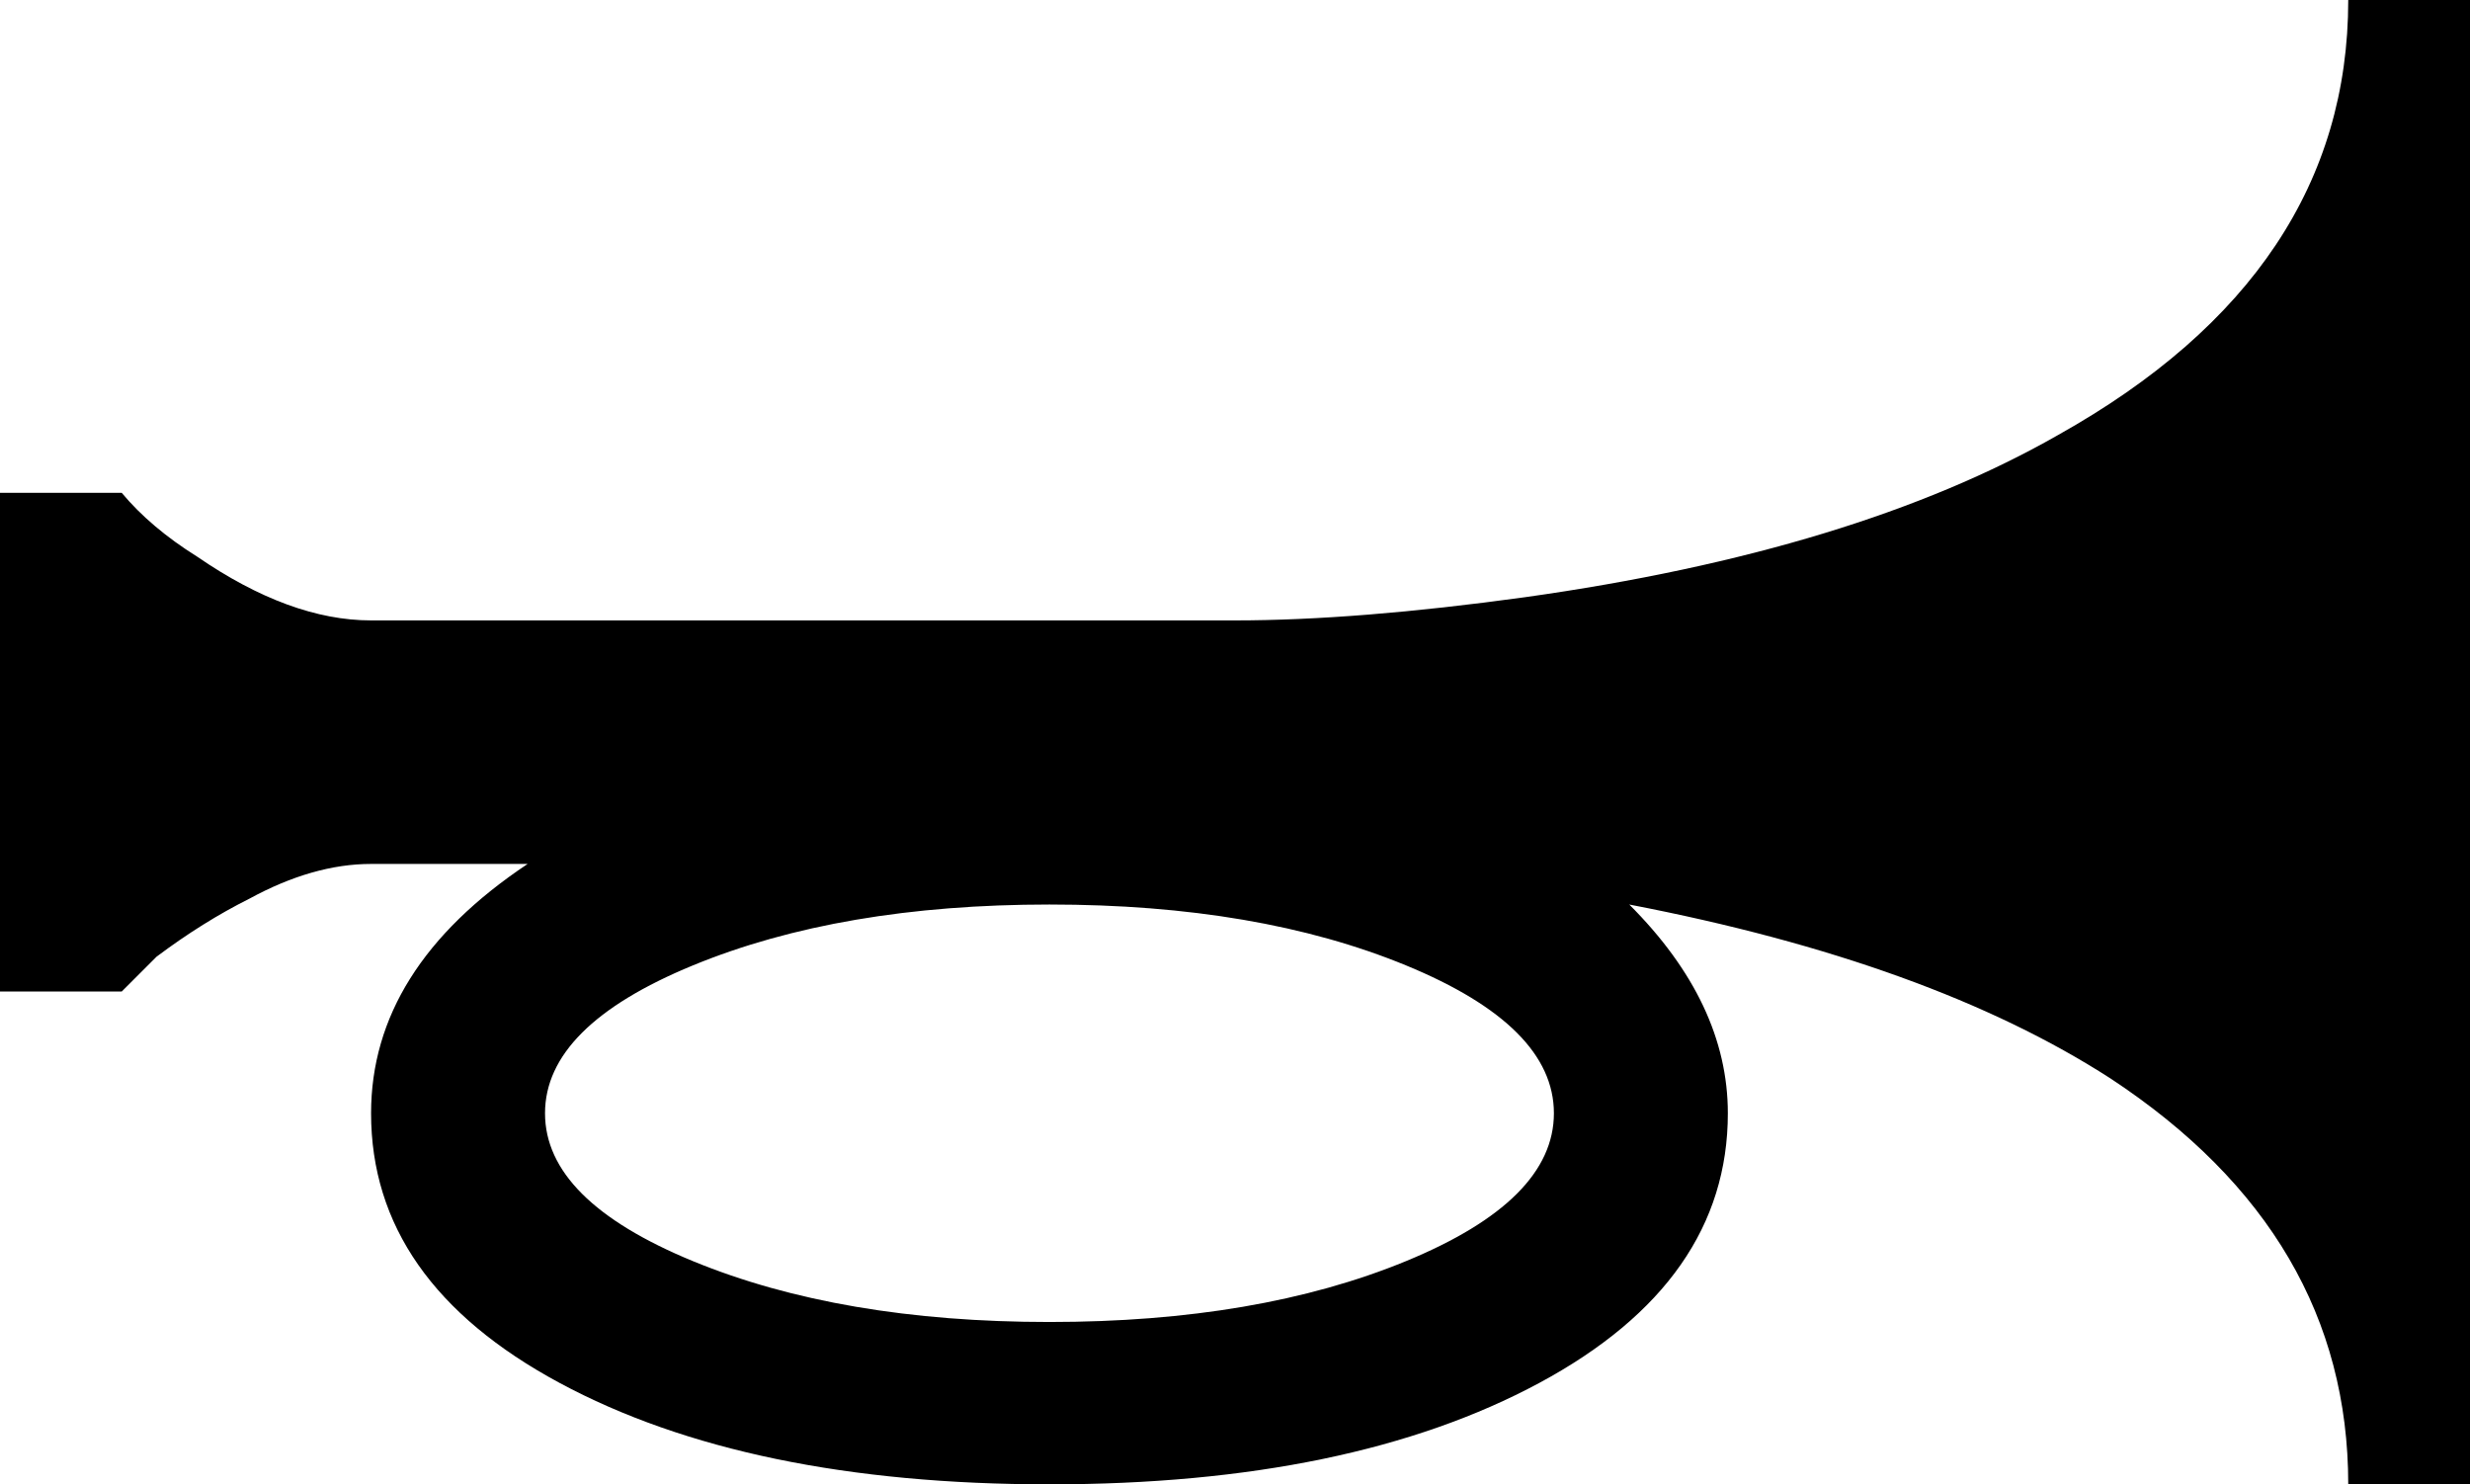 <svg xmlns="http://www.w3.org/2000/svg" viewBox="43 64 426 256">
      <g transform="scale(1 -1) translate(0 -384)">
        <path d="M448 320Q448 273 398 245Q363 225 306 217Q277 213 256 213H107Q93 213 77 224Q69 229 64 235H43V149H64L70 155Q78 161 86 165Q97 171 107 171H134Q107 153 107 128Q107 99 139.5 81.5Q172 64 224.0 64.0Q276 64 308.5 81.5Q341 99 341 128Q341 147 324 164Q376 154 407 134Q448 107 448 64H469V320ZM224 92Q188 92 162.5 102.5Q137 113 137.0 128.0Q137 143 162.5 153.5Q188 164 224.0 164.0Q260 164 285.5 153.5Q311 143 311.0 128.0Q311 113 285.5 102.5Q260 92 224 92Z" />
      </g>
    </svg>
